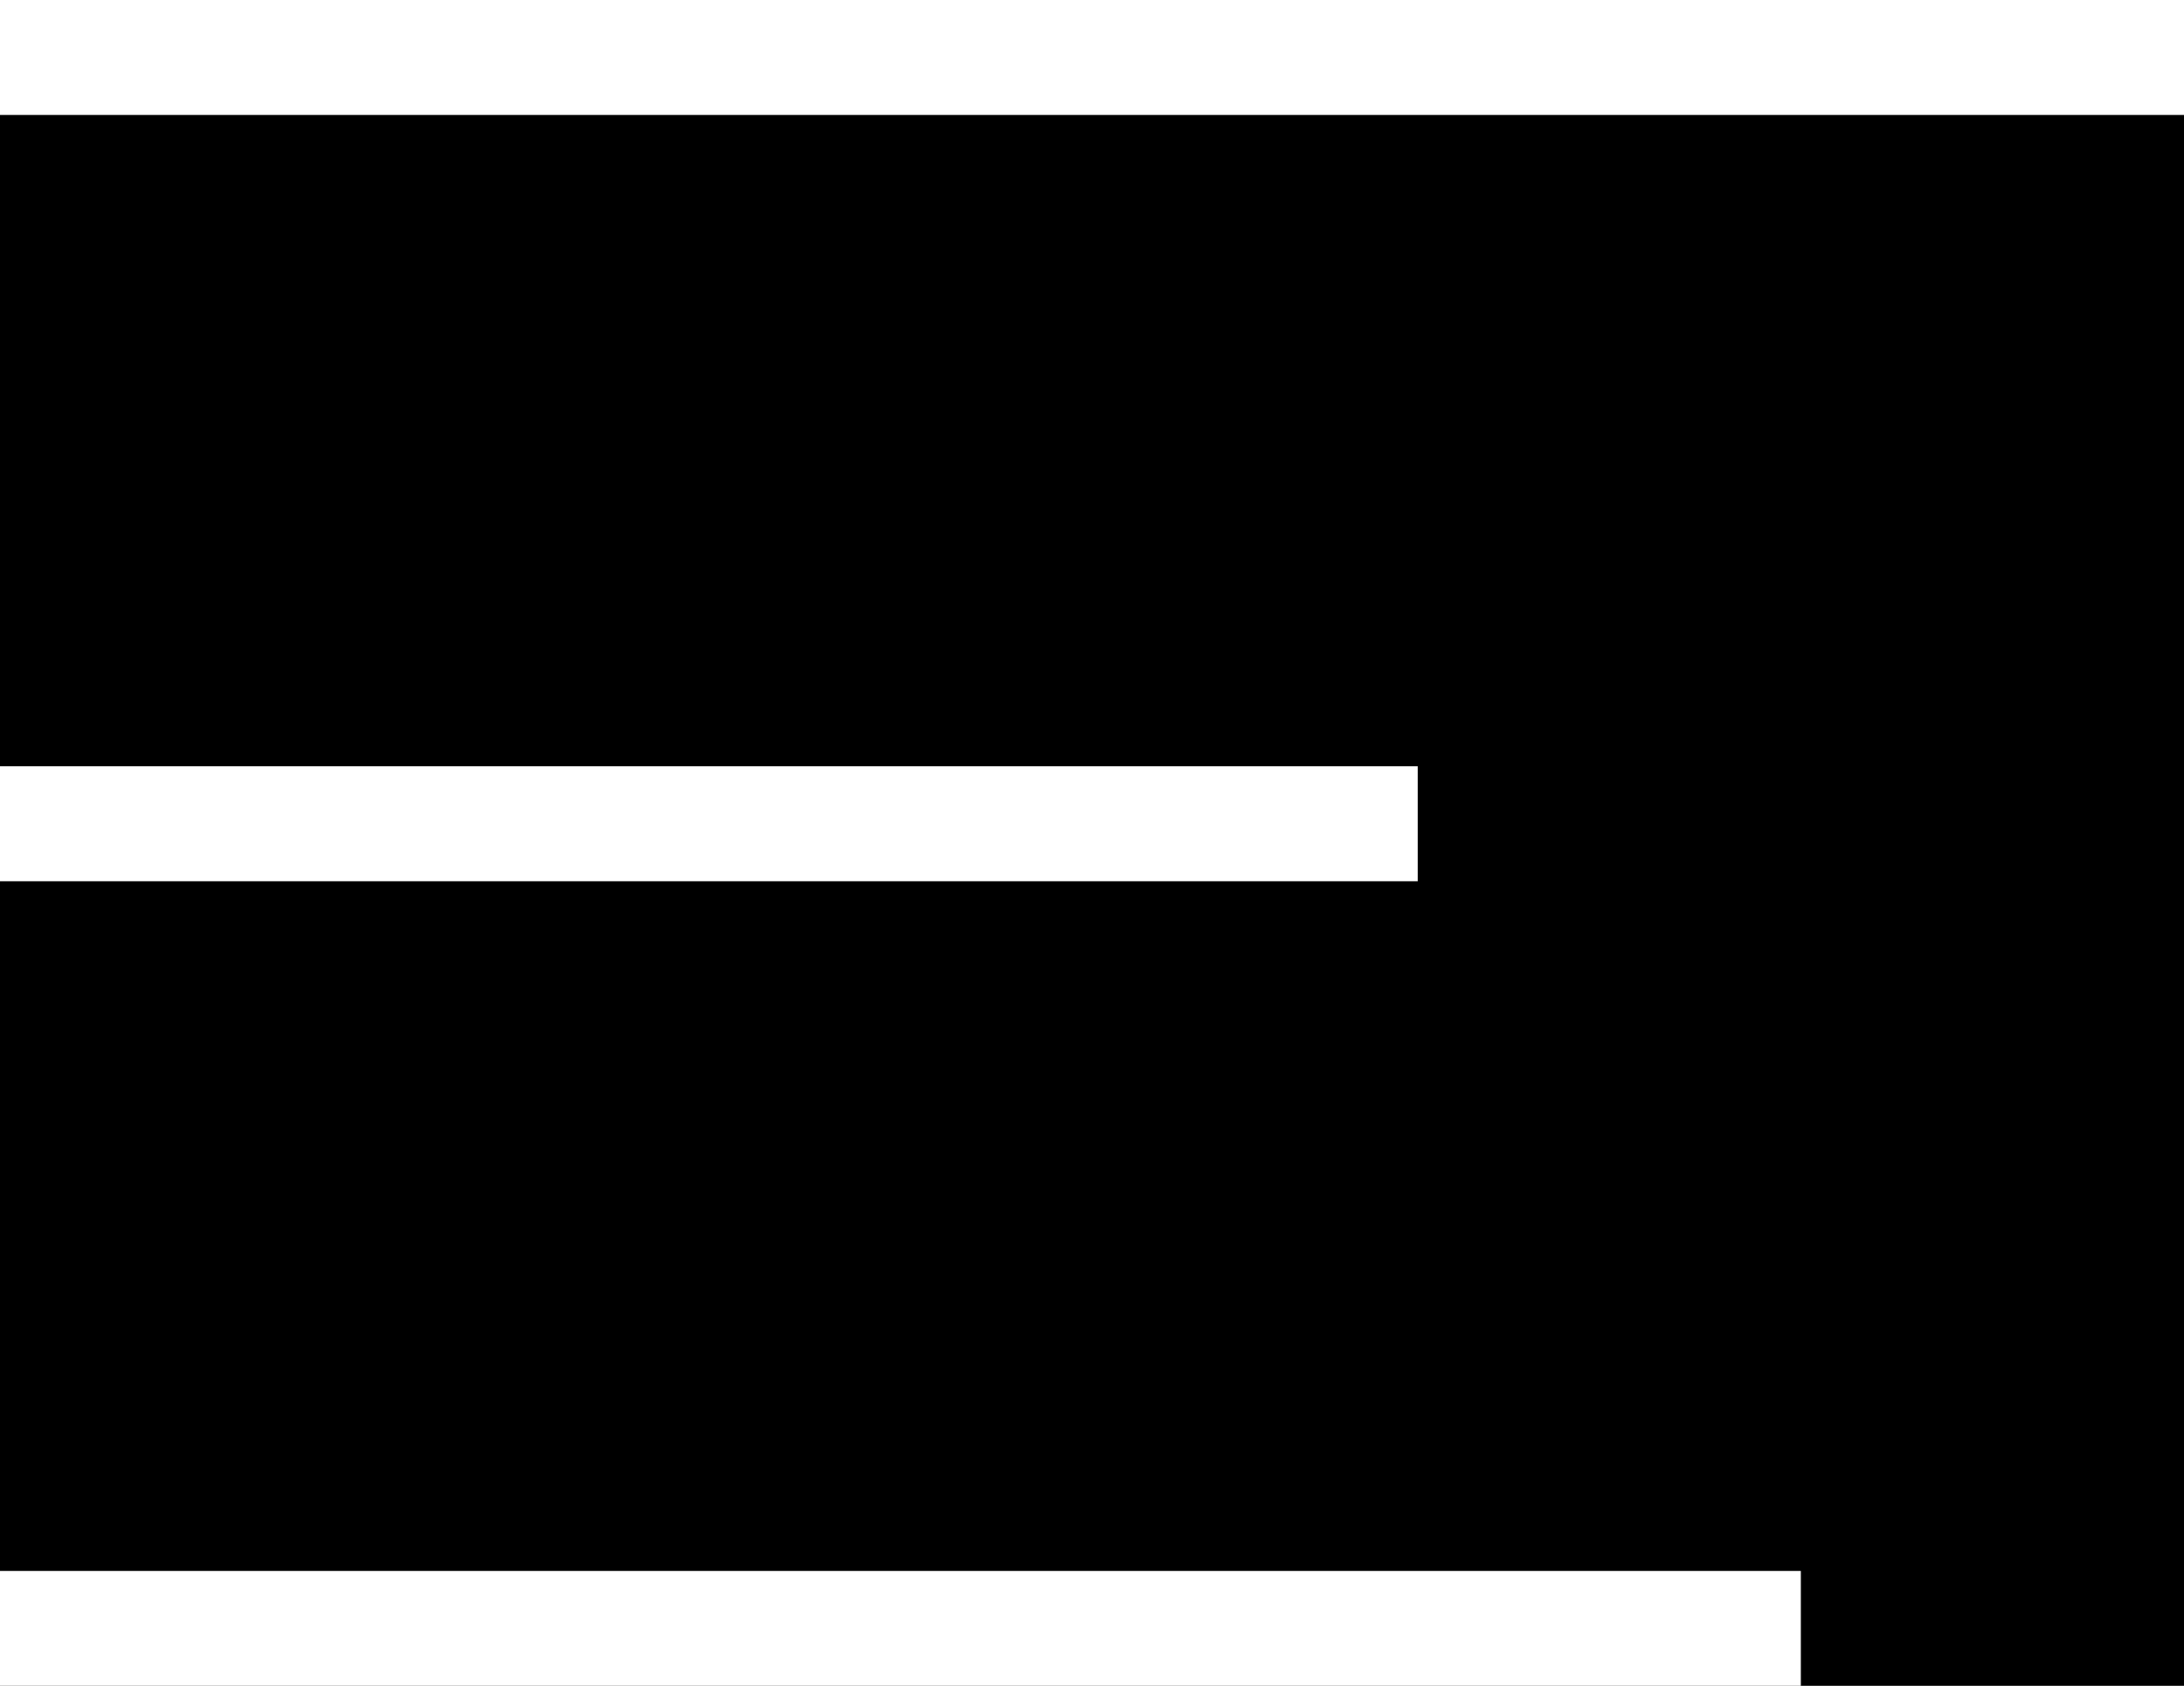 <?xml version="1.0" encoding="utf-8"?>
<!-- Generator: Adobe Illustrator 24.1.2, SVG Export Plug-In . SVG Version: 6.00 Build 0)  -->
<svg version="1.1" id="Layer_1" xmlns="http://www.w3.org/2000/svg" xmlns:xlink="http://www.w3.org/1999/xlink" x="0px" y="0px"
	 viewBox="0 0 57 44" style="enable-background:new 0 0 57 44;" xml:space="preserve">
<style type="text/css">
	.st0{fill:none;stroke:#FFFFFF;stroke-width:3;}
</style>
<rect y="0" width="57" height="44"/>
<path id="Rectangle_5_copy_2" class="st0" d="M0,1.5h57 M0,21.5h37 M0,42.5h47"/>
</svg>
